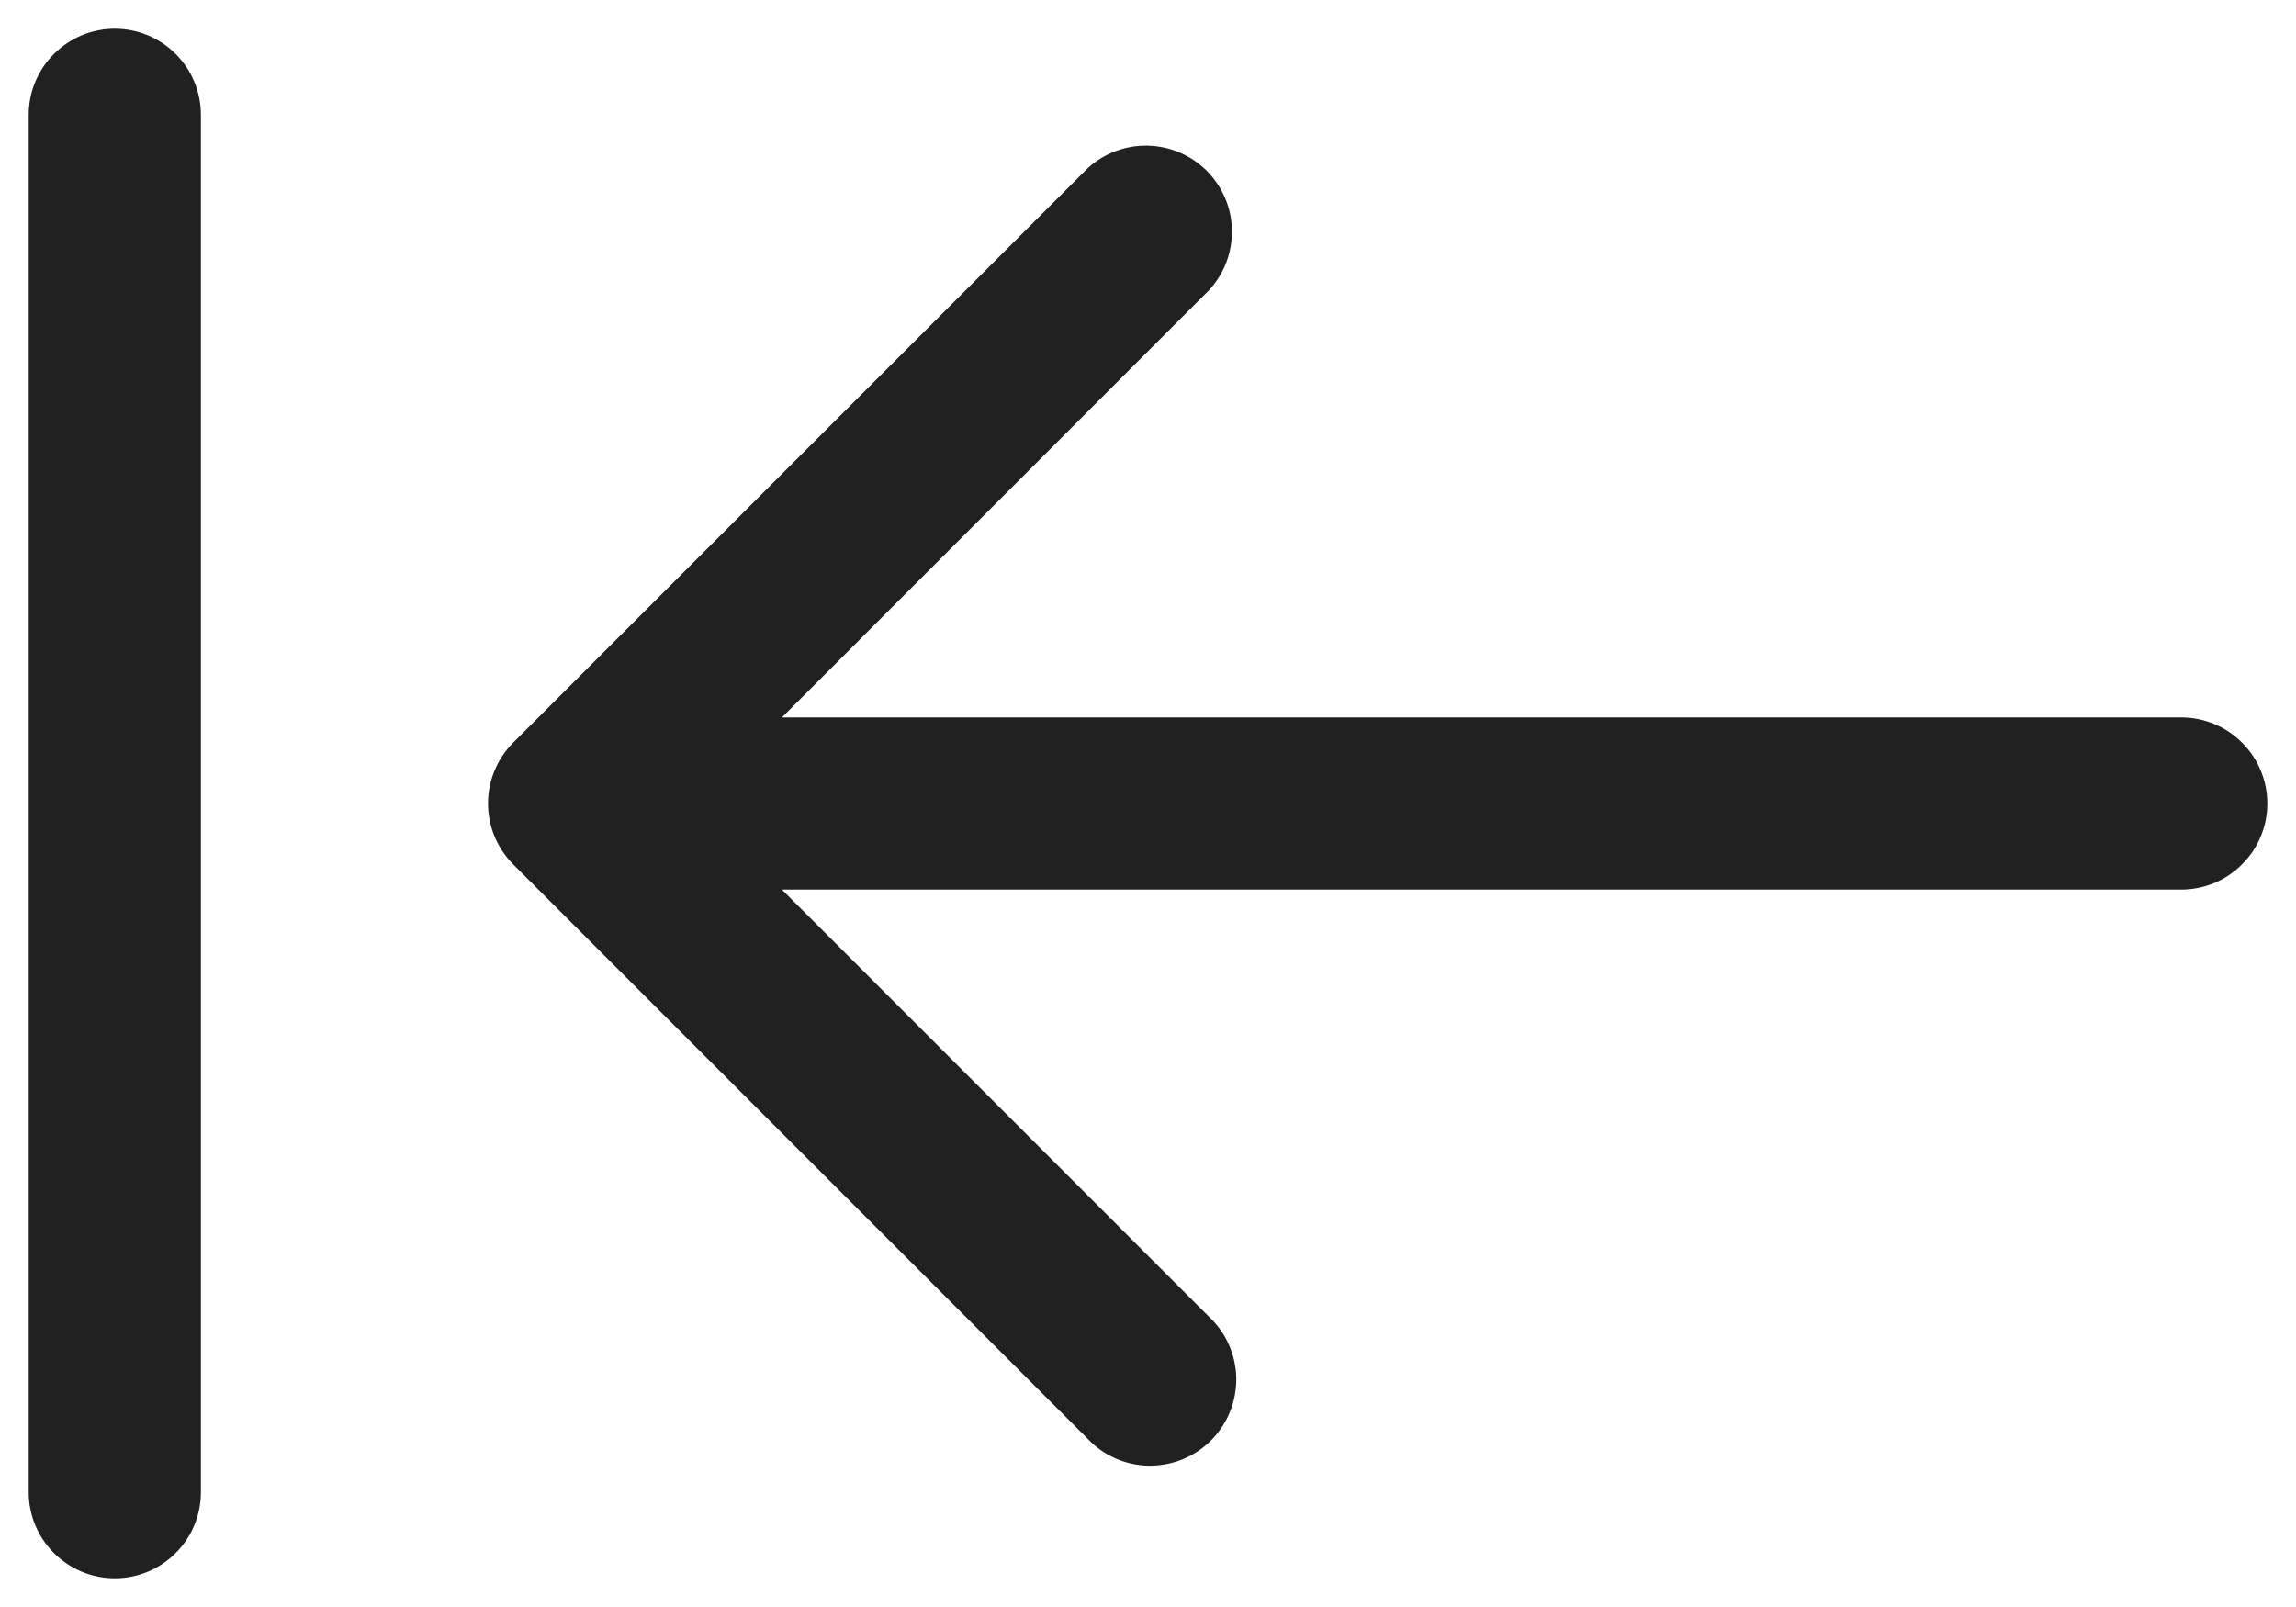 <svg width="20" height="14" viewBox="0 0 20 14" fill="none" xmlns="http://www.w3.org/2000/svg">
<path d="M19.75 7C19.75 7.199 19.671 7.39 19.53 7.53C19.39 7.671 19.199 7.75 19 7.75H6.811L10.53 11.47C10.604 11.539 10.663 11.621 10.704 11.713C10.745 11.806 10.767 11.905 10.769 12.005C10.77 12.106 10.752 12.206 10.714 12.3C10.676 12.393 10.62 12.478 10.549 12.549C10.478 12.62 10.393 12.676 10.3 12.714C10.206 12.752 10.106 12.77 10.005 12.769C9.905 12.767 9.805 12.745 9.713 12.704C9.621 12.663 9.539 12.604 9.47 12.53L4.47 7.53C4.33 7.389 4.251 7.199 4.251 7C4.251 6.801 4.33 6.611 4.47 6.47L9.47 1.47C9.612 1.338 9.8 1.265 9.995 1.269C10.189 1.272 10.374 1.351 10.512 1.488C10.649 1.626 10.728 1.811 10.731 2.005C10.735 2.2 10.662 2.388 10.53 2.53L6.811 6.25H19C19.199 6.25 19.39 6.329 19.53 6.47C19.671 6.61 19.75 6.801 19.75 7ZM1 0.25C0.801 0.25 0.61 0.329 0.47 0.47C0.329 0.61 0.25 0.801 0.25 1V13C0.25 13.199 0.329 13.39 0.47 13.53C0.61 13.671 0.801 13.75 1 13.75C1.199 13.75 1.39 13.671 1.53 13.53C1.671 13.39 1.75 13.199 1.75 13V1C1.75 0.801 1.671 0.61 1.53 0.47C1.39 0.329 1.199 0.25 1 0.25Z" fill="#212121"/>
</svg>
